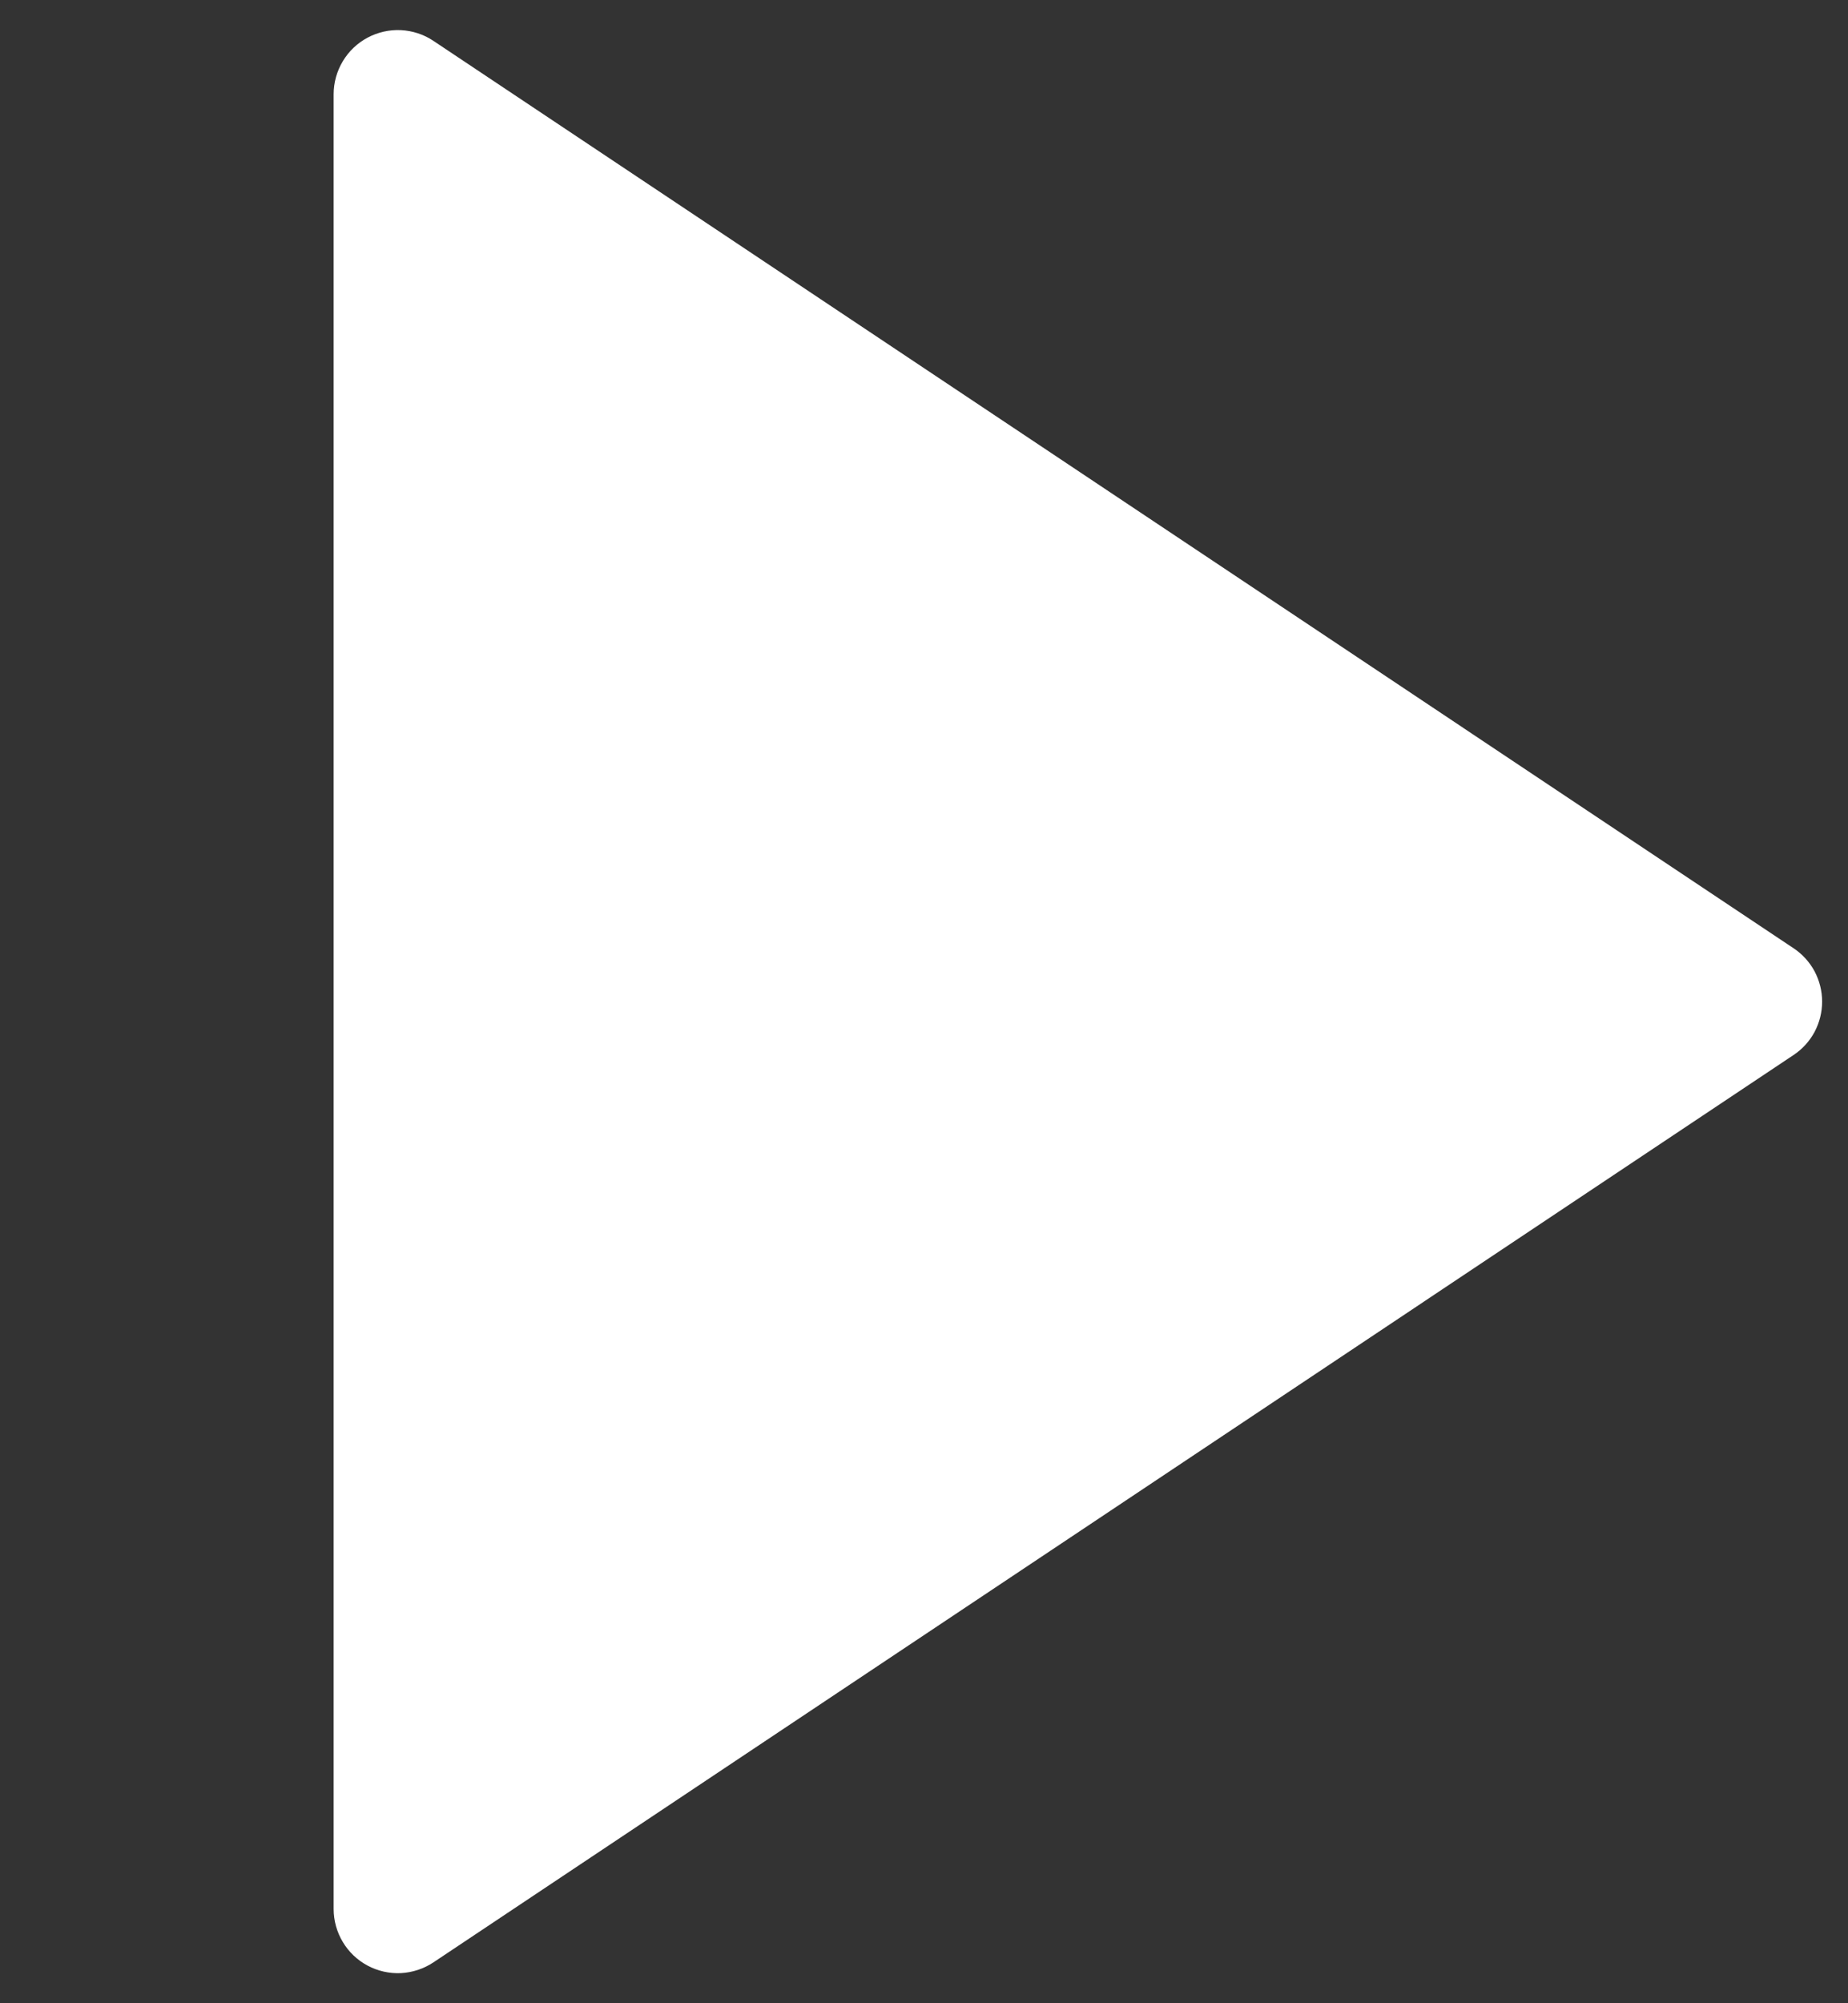 <svg width="24" height="26" viewBox="0 0 24 26" fill="none" xmlns="http://www.w3.org/2000/svg">
<rect x="0" y="0" width="24" height="26" fill="#333333" stroke="none"/>
<g  transform="translate(4,0)">
<path d="M19.293 13.693L1.628 25.47C1.503 25.553 1.357 25.601 1.206 25.609C1.056 25.616 0.906 25.582 0.773 25.511C0.64 25.44 0.529 25.334 0.452 25.205C0.374 25.075 0.333 24.927 0.333 24.777V1.223C0.333 1.073 0.374 0.925 0.452 0.795C0.529 0.666 0.64 0.56 0.773 0.489C0.906 0.418 1.056 0.384 1.206 0.391C1.357 0.399 1.503 0.446 1.628 0.53L19.293 12.307C19.407 12.383 19.501 12.486 19.566 12.607C19.63 12.728 19.664 12.863 19.664 13C19.664 13.137 19.63 13.272 19.566 13.393C19.501 13.514 19.407 13.617 19.293 13.693Z" fill="#FFFFFF"/>
</g>
</svg>

